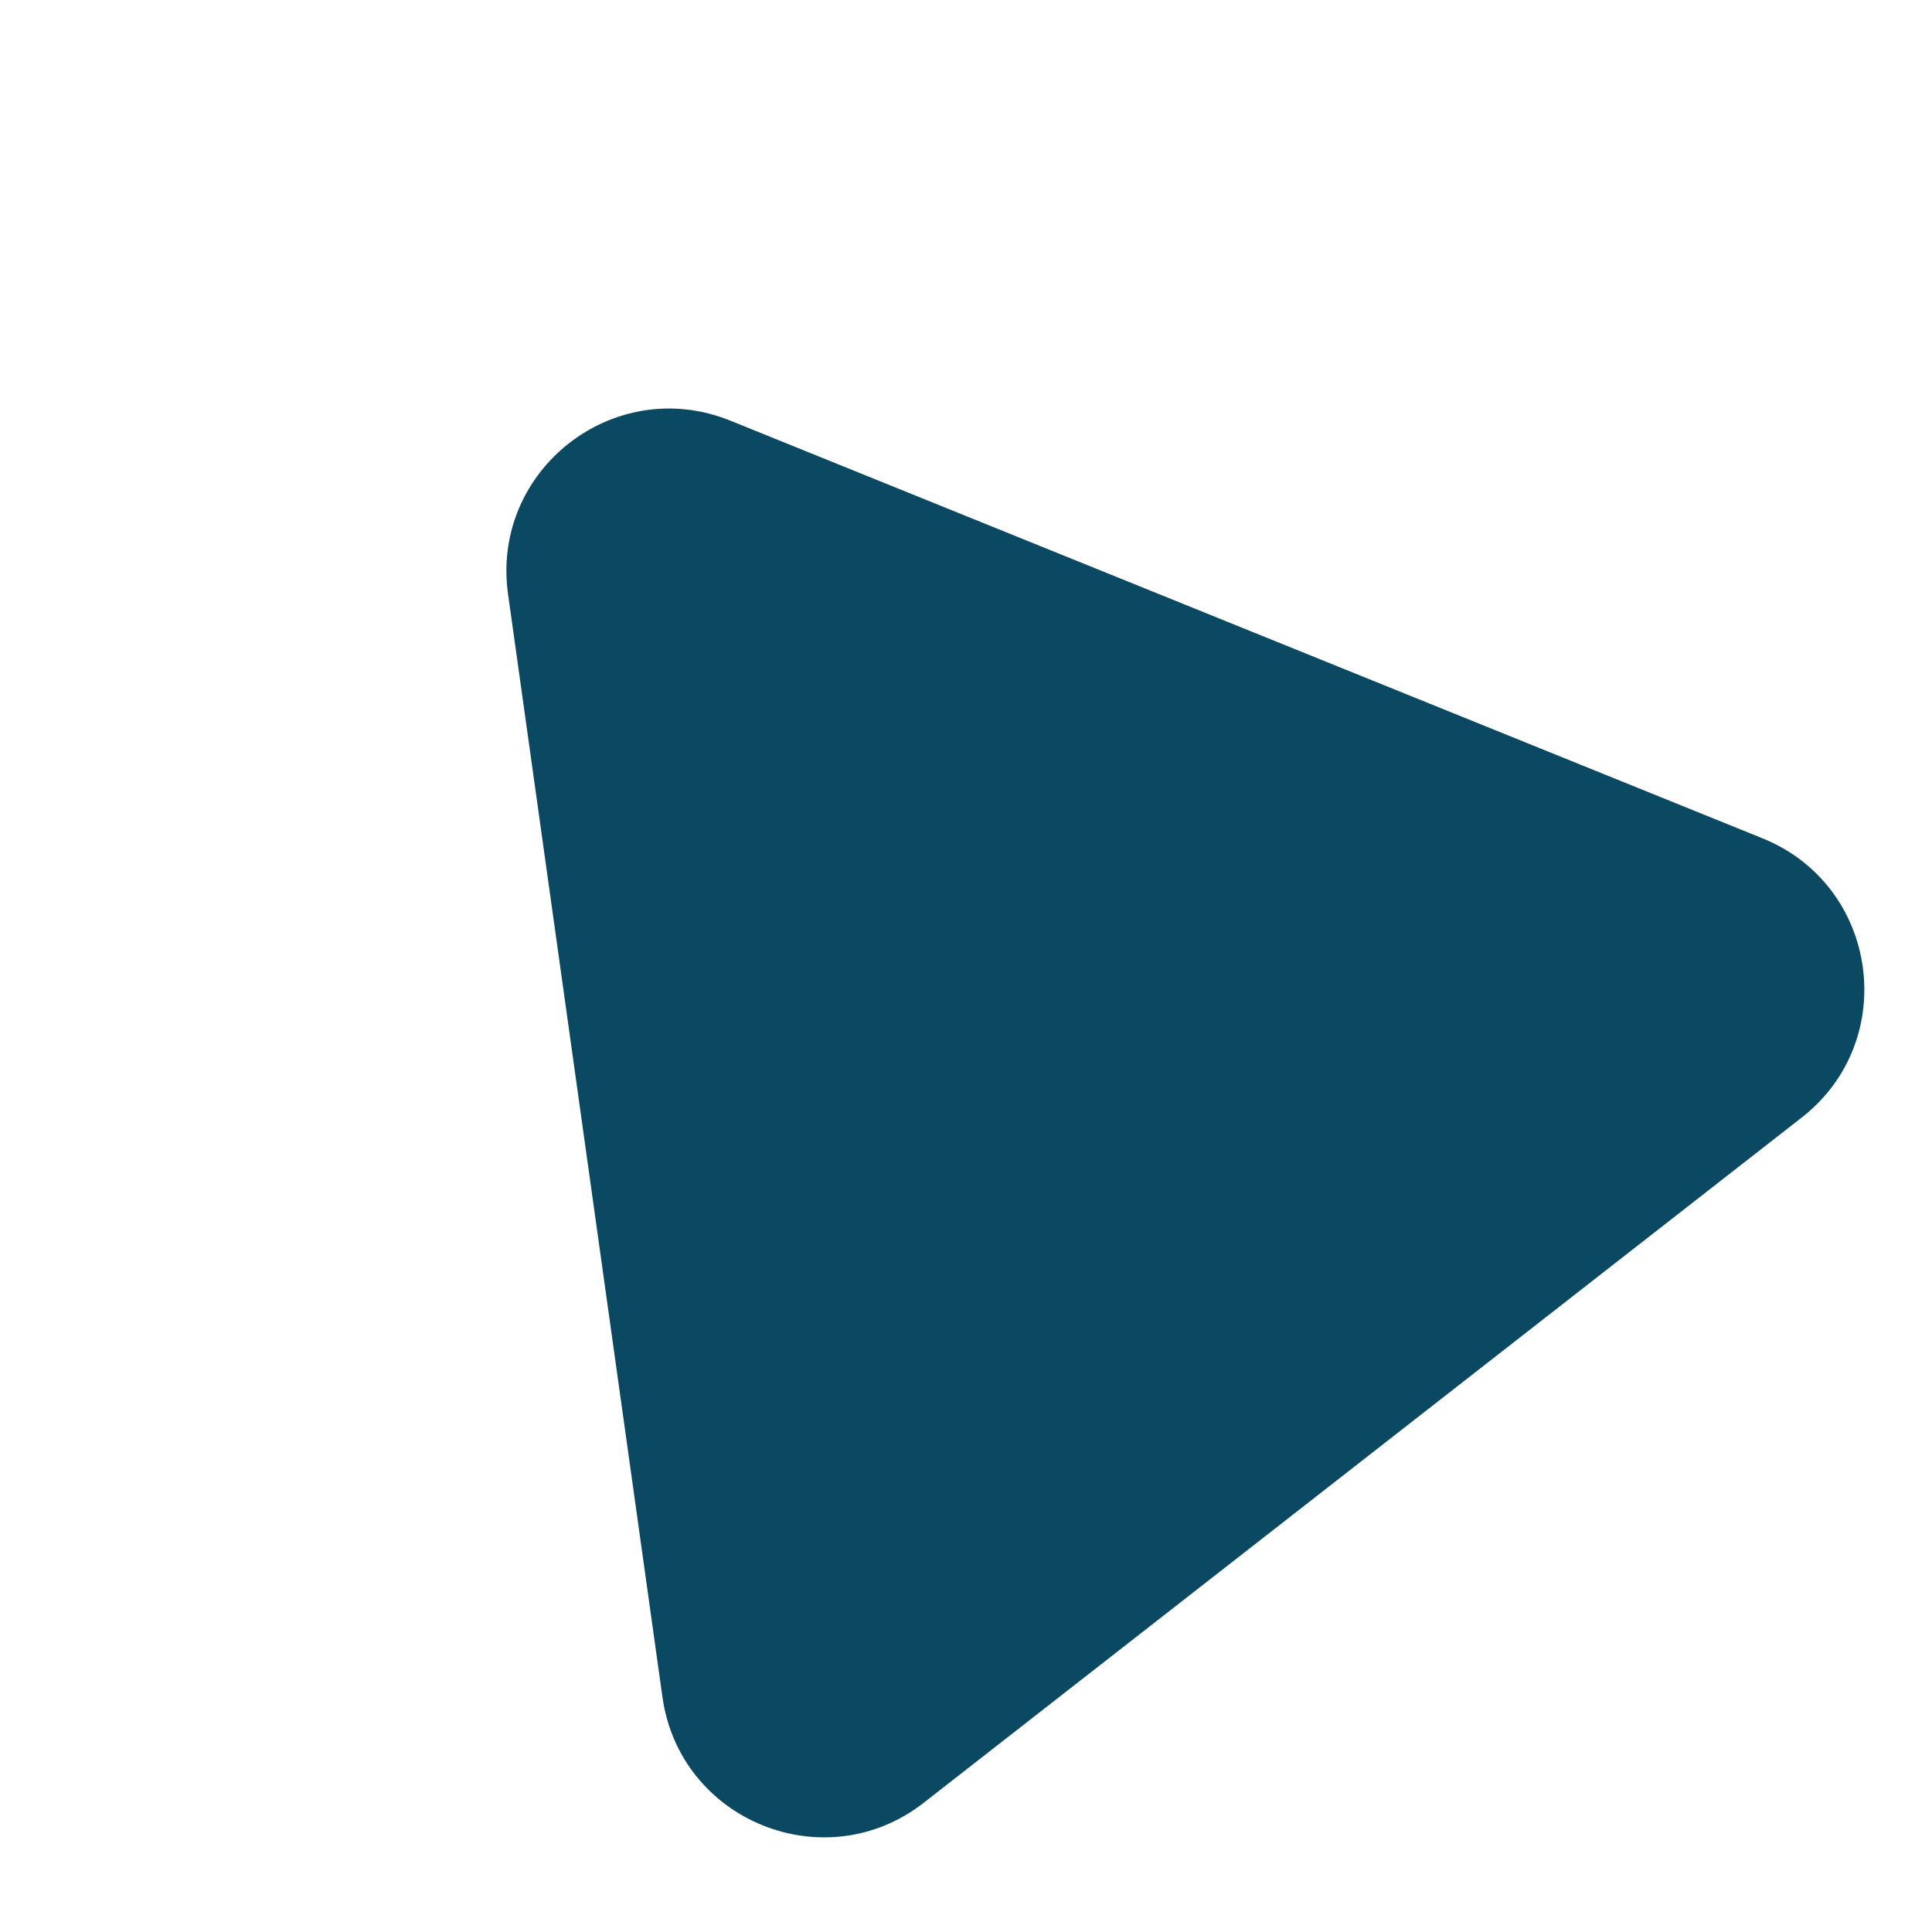 <svg id='triangle' width="997" height="983" viewBox="0 0 997 983" fill="none" xmlns="http://www.w3.org/2000/svg">
  <path d="M262.17 306.574C253.205 242.535 316.926 192.806 376.868 217.061L909.573 432.619C969.515 456.875 980.722 536.923 929.745 576.706L476.714 930.264C425.737 970.048 350.81 939.728 341.845 875.69L262.17 306.574Z" fill="#0B4862"/>
</svg>
